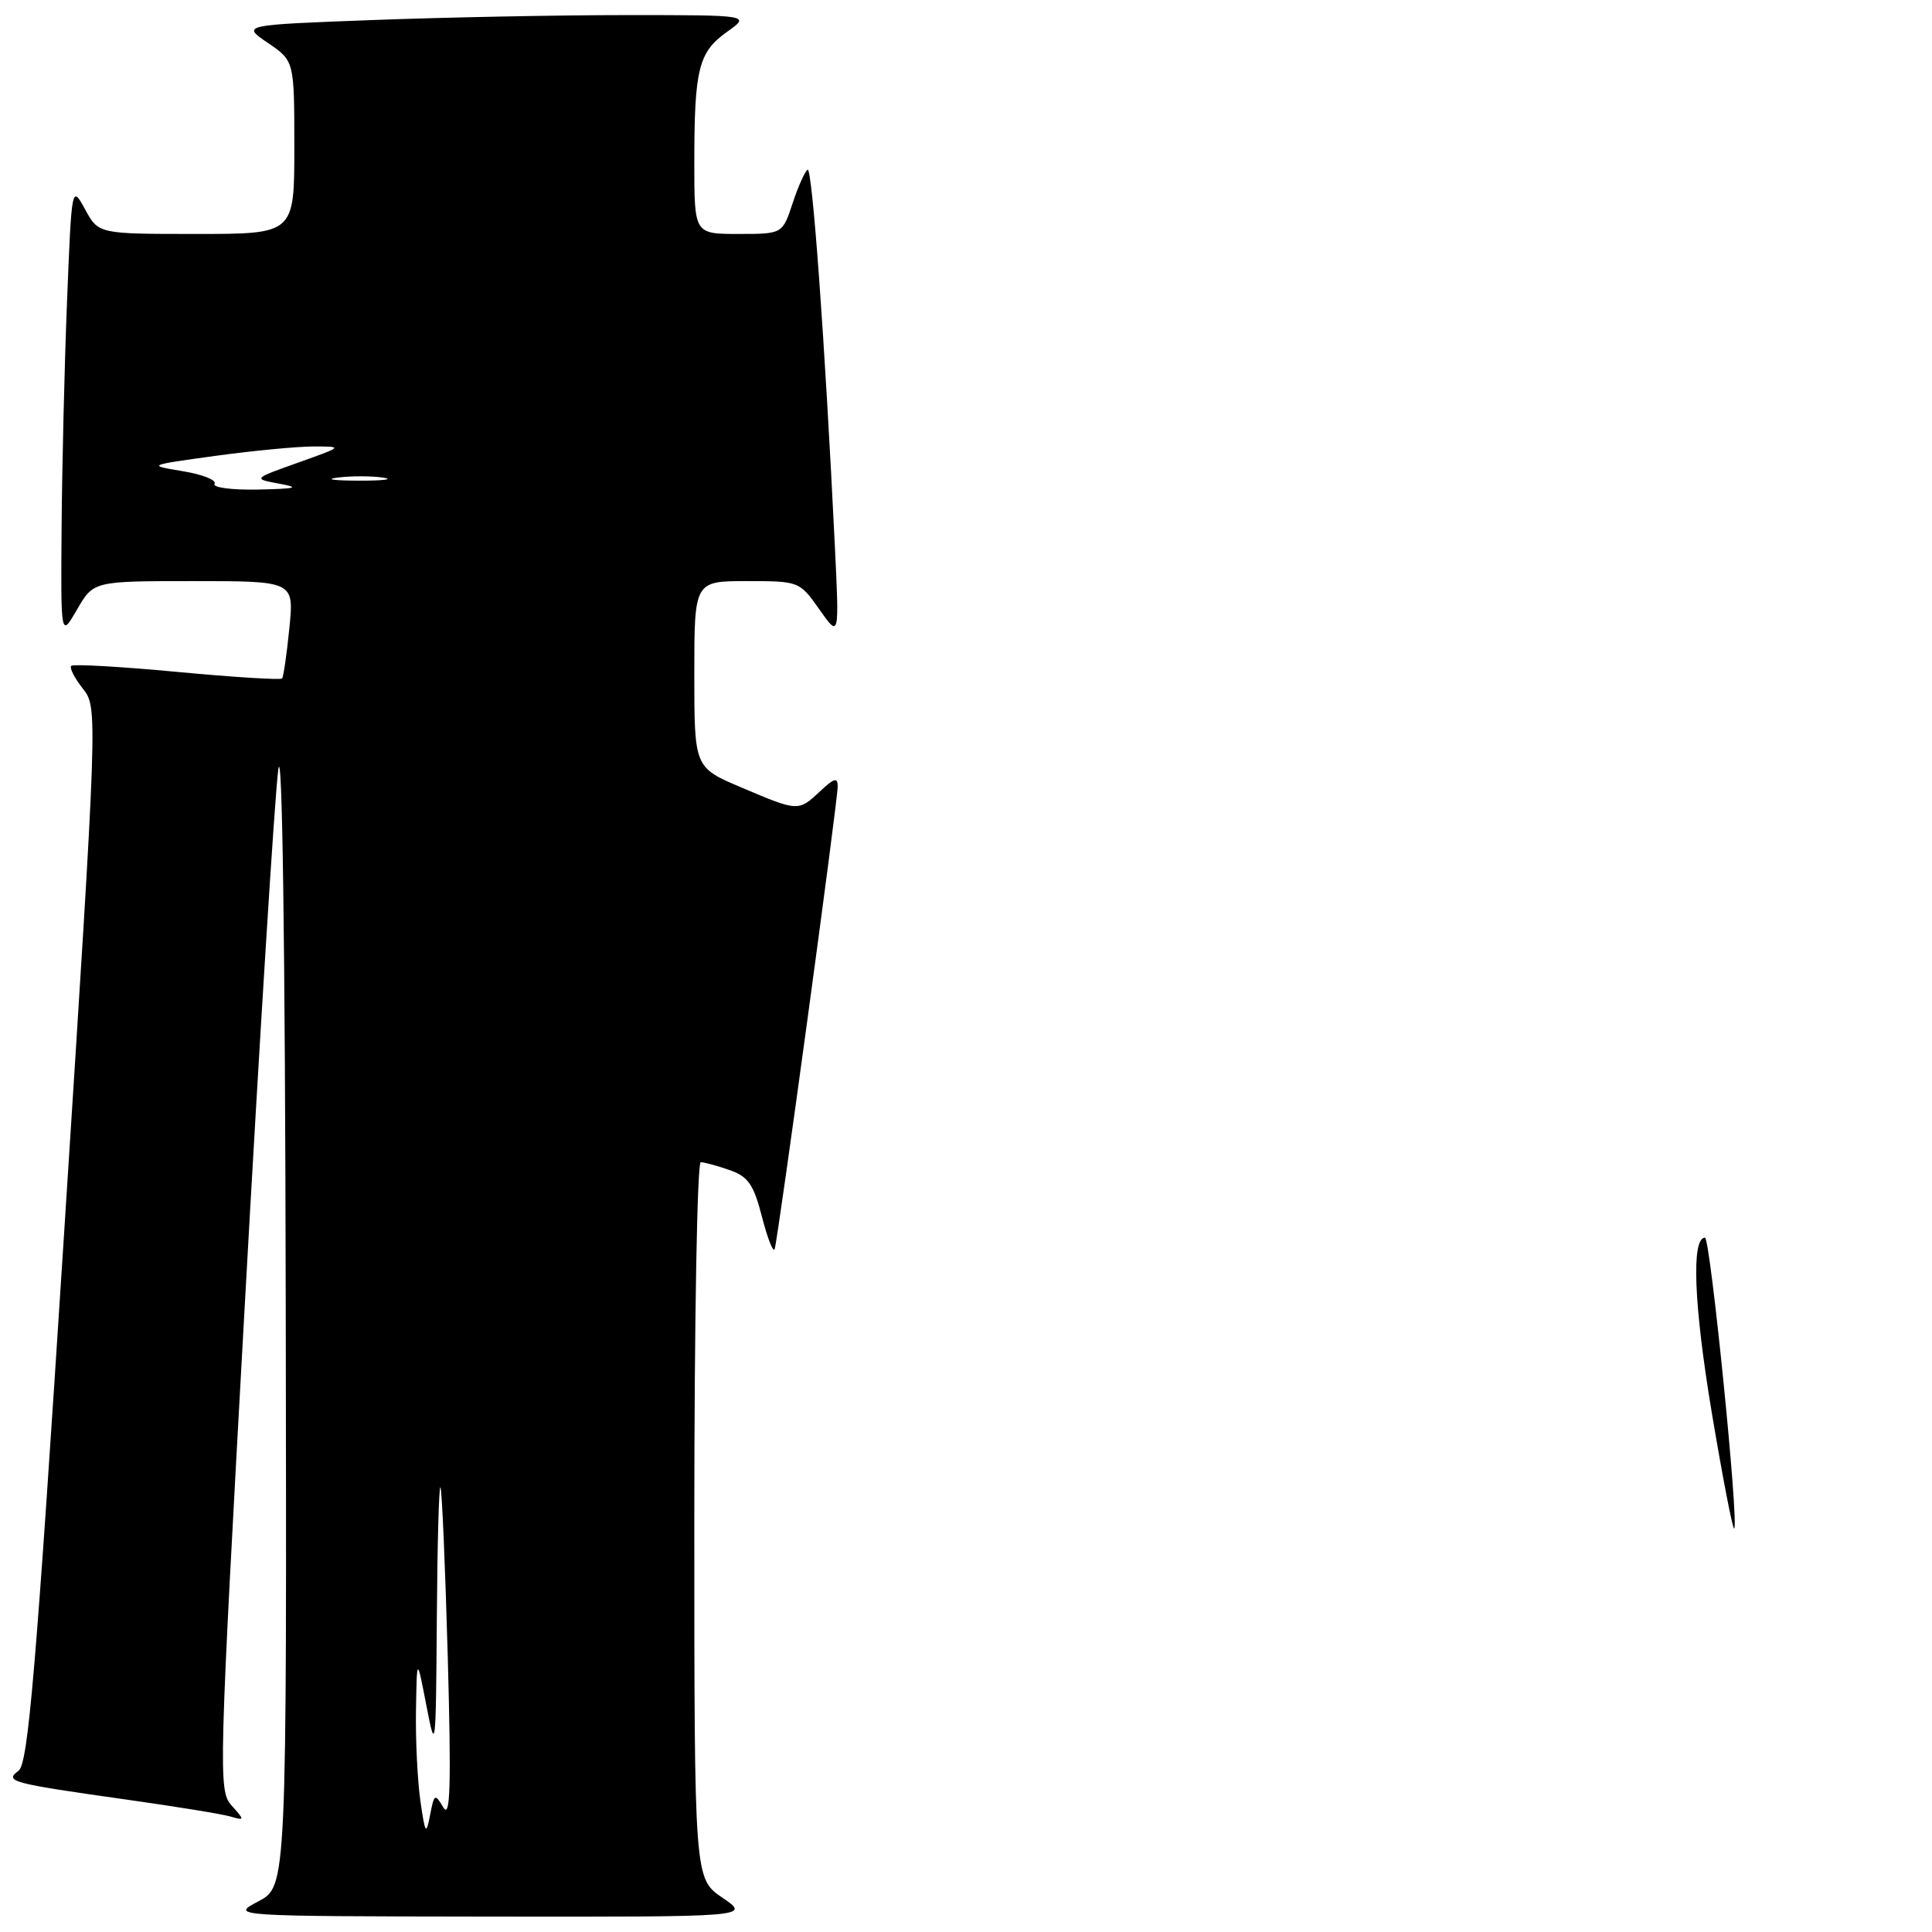 <?xml version="1.0" encoding="UTF-8" standalone="no"?>
<!DOCTYPE svg PUBLIC "-//W3C//DTD SVG 1.1//EN" "http://www.w3.org/Graphics/SVG/1.1/DTD/svg11.dtd" >
<svg xmlns="http://www.w3.org/2000/svg" xmlns:xlink="http://www.w3.org/1999/xlink" version="1.1" viewBox="0 0 256 256">
 <g >
 <path fill="currentColor"
d=" M 95.73 251.46 C 92.00 248.93 92.00 248.93 92.00 201.46 C 92.00 175.36 92.38 154.00 92.85 154.00 C 93.32 154.00 95.04 154.47 96.67 155.04 C 99.15 155.90 99.86 156.94 100.98 161.29 C 101.72 164.15 102.47 166.05 102.65 165.50 C 103.10 164.13 111.00 106.15 111.00 104.21 C 111.00 102.97 110.52 103.10 108.69 104.83 C 105.78 107.55 105.79 107.55 98.25 104.35 C 92.00 101.70 92.00 101.70 92.00 89.35 C 92.00 77.00 92.00 77.00 98.96 77.00 C 105.88 77.00 105.95 77.03 108.57 80.75 C 111.21 84.50 111.21 84.50 110.63 72.50 C 109.32 45.47 107.63 22.11 107.01 22.49 C 106.65 22.72 105.75 24.72 105.02 26.95 C 103.68 31.00 103.68 31.00 97.84 31.00 C 92.00 31.00 92.00 31.00 92.00 21.62 C 92.00 9.14 92.55 6.92 96.31 4.24 C 99.47 2.00 99.47 2.00 82.99 2.00 C 73.92 2.00 58.74 2.30 49.25 2.66 C 32.00 3.31 32.00 3.31 35.50 5.69 C 39.00 8.07 39.00 8.07 39.00 19.54 C 39.00 31.00 39.00 31.00 26.03 31.00 C 13.05 31.00 13.05 31.00 11.28 27.75 C 9.50 24.50 9.50 24.50 8.88 40.00 C 8.54 48.53 8.22 62.02 8.16 70.00 C 8.05 84.50 8.05 84.50 10.22 80.75 C 12.39 77.00 12.39 77.00 25.68 77.00 C 38.97 77.00 38.97 77.00 38.34 83.25 C 38.00 86.69 37.56 89.68 37.38 89.90 C 37.19 90.12 30.93 89.73 23.47 89.03 C 16.01 88.33 9.69 87.97 9.44 88.23 C 9.18 88.49 9.87 89.84 10.97 91.24 C 12.97 93.78 12.97 93.78 8.48 163.64 C 4.76 221.48 3.73 233.70 2.46 234.63 C 0.55 236.06 1.37 236.28 17.00 238.49 C 23.32 239.38 29.40 240.37 30.50 240.69 C 32.44 241.25 32.45 241.21 30.68 239.23 C 28.92 237.26 28.98 235.13 32.44 172.84 C 34.40 137.46 36.40 105.58 36.87 102.00 C 37.40 97.95 37.78 124.64 37.86 172.73 C 38.00 249.95 38.00 249.95 34.25 251.93 C 30.50 253.91 30.50 253.91 64.98 253.96 C 99.46 254.00 99.46 254.00 95.73 251.46 Z  M 226.82 187.19 C 224.44 172.92 224.09 164.00 225.92 164.00 C 226.62 164.00 230.44 201.90 229.79 202.54 C 229.60 202.73 228.27 195.83 226.82 187.19 Z  M 55.70 238.61 C 55.32 235.92 55.05 230.52 55.12 226.61 C 55.24 219.50 55.24 219.50 56.50 226.00 C 57.71 232.29 57.76 231.91 57.88 214.58 C 57.95 204.73 58.16 196.85 58.36 197.08 C 58.56 197.31 58.99 207.40 59.33 219.50 C 59.80 236.69 59.67 241.06 58.75 239.50 C 57.63 237.62 57.53 237.67 56.99 240.50 C 56.46 243.22 56.34 243.04 55.70 238.61 Z  M 28.43 64.11 C 28.73 63.62 26.85 62.87 24.24 62.44 C 19.50 61.65 19.50 61.65 28.50 60.41 C 33.45 59.73 39.30 59.17 41.50 59.16 C 45.50 59.16 45.50 59.16 39.50 61.30 C 33.50 63.44 33.50 63.44 37.00 64.09 C 39.83 64.61 39.29 64.76 34.19 64.87 C 30.72 64.94 28.13 64.60 28.43 64.11 Z  M 44.77 63.28 C 46.57 63.05 49.27 63.06 50.77 63.29 C 52.27 63.51 50.80 63.70 47.50 63.69 C 44.20 63.68 42.97 63.50 44.77 63.28 Z "/>
</g>
</svg>